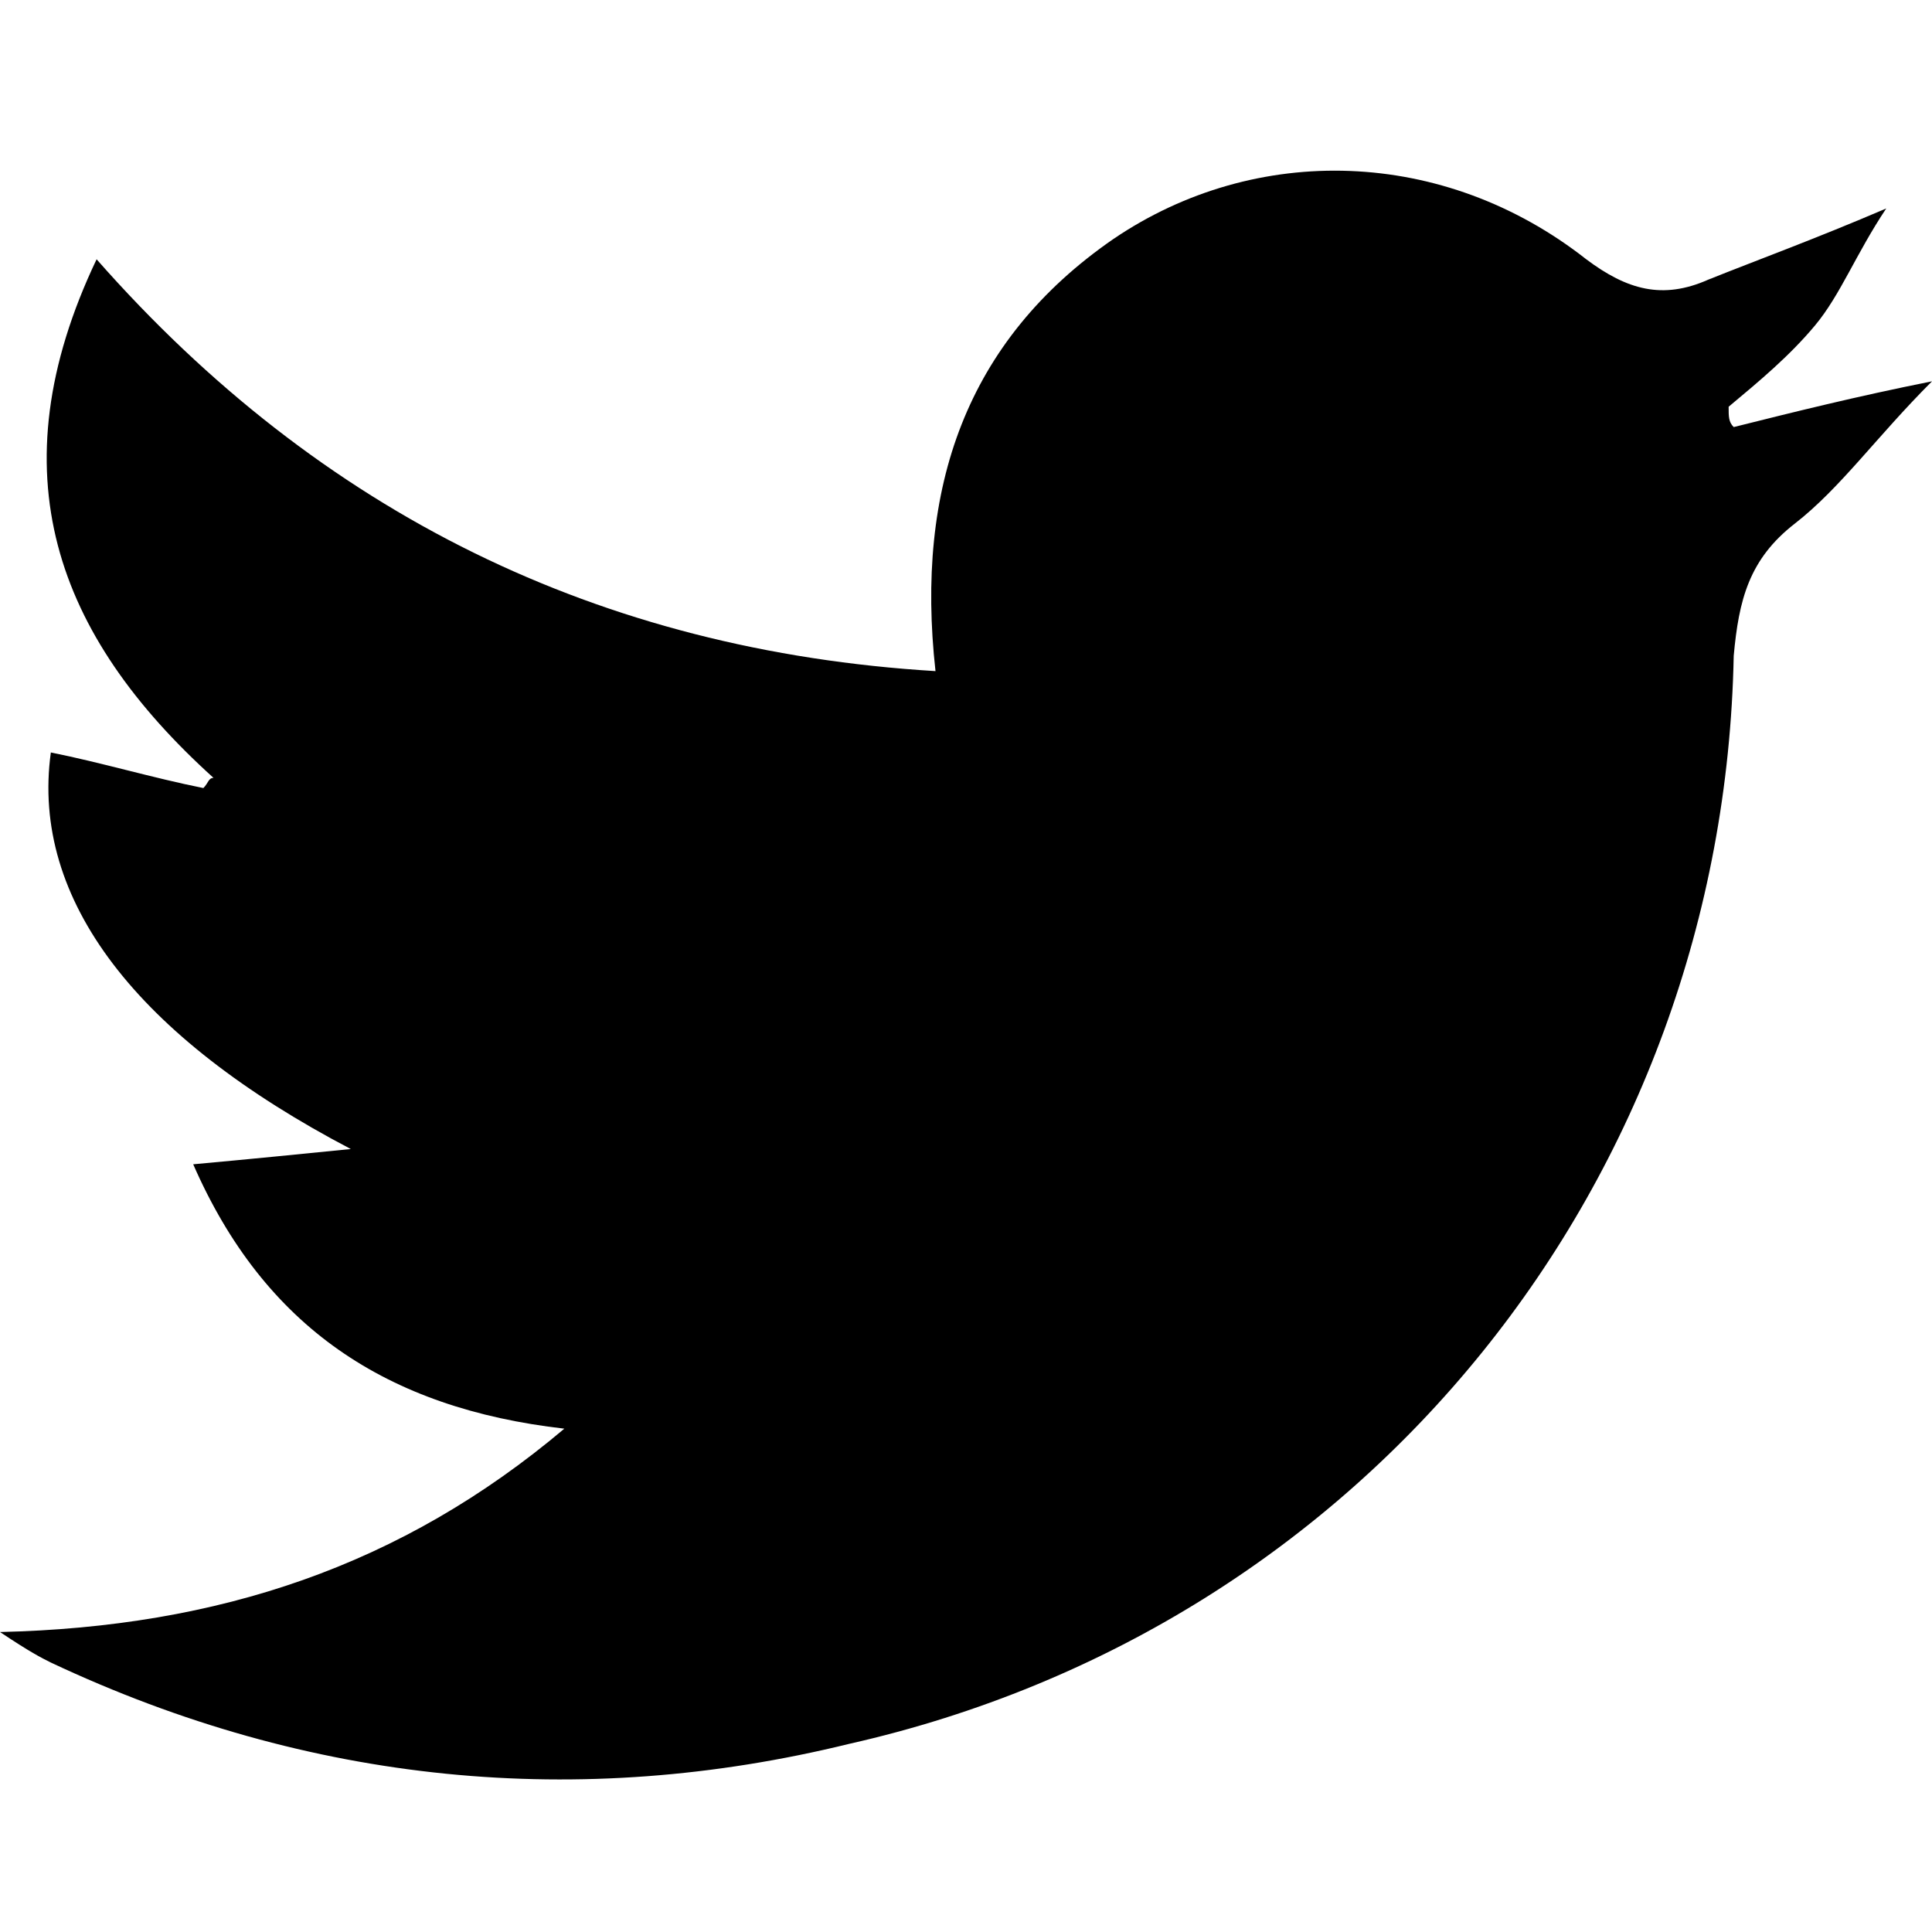 <?xml version="1.0" encoding="utf-8"?>
<svg version="1.1" xmlns="http://www.w3.org/2000/svg" xmlns:xlink="http://www.w3.org/1999/xlink" x="0px" y="0px" viewBox="0 0 38 38" enable-background="new 0 0 38 38" xml:space="preserve">
  <g>
    <path d="M18.4,13.2C18,9.6,19,6.7,21.9,4.7c2.8-1.9,6.5-1.8,9.3,0.4c0.8,0.6,1.5,0.8,2.4,0.4c1-0.4,2.1-0.8,3.5-1.4c-0.6,0.9-0.9,1.7-1.4,2.3c-0.5,0.6-1.1,1.1-1.7,1.6C34,8.2,34,8.3,34.1,8.4c1.2-0.3,2.4-0.6,3.9-0.9c-1.1,1.1-1.8,2.1-2.7,2.8c-0.9,0.7-1.1,1.5-1.2,2.6C33.9,23.2,26.9,32,16.7,34.3C11.4,35.6,6.1,35.1,1,32.7c-0.2-0.1-0.4-0.2-1-0.6c4.3-0.1,7.9-1.3,11.1-4c-3.5-0.4-5.9-2-7.3-5.2c1.1-0.1,2.1-0.2,3.1-0.3c-4.2-2.2-6.3-4.9-5.9-7.8c1,0.2,2,0.5,3,0.7c0.1-0.1,0.1-0.2,0.2-0.2C1.1,12.5-0.1,9.3,1.9,5.1C6.3,10.1,11.8,12.8,18.4,13.2"/>
  </g>
</svg>
